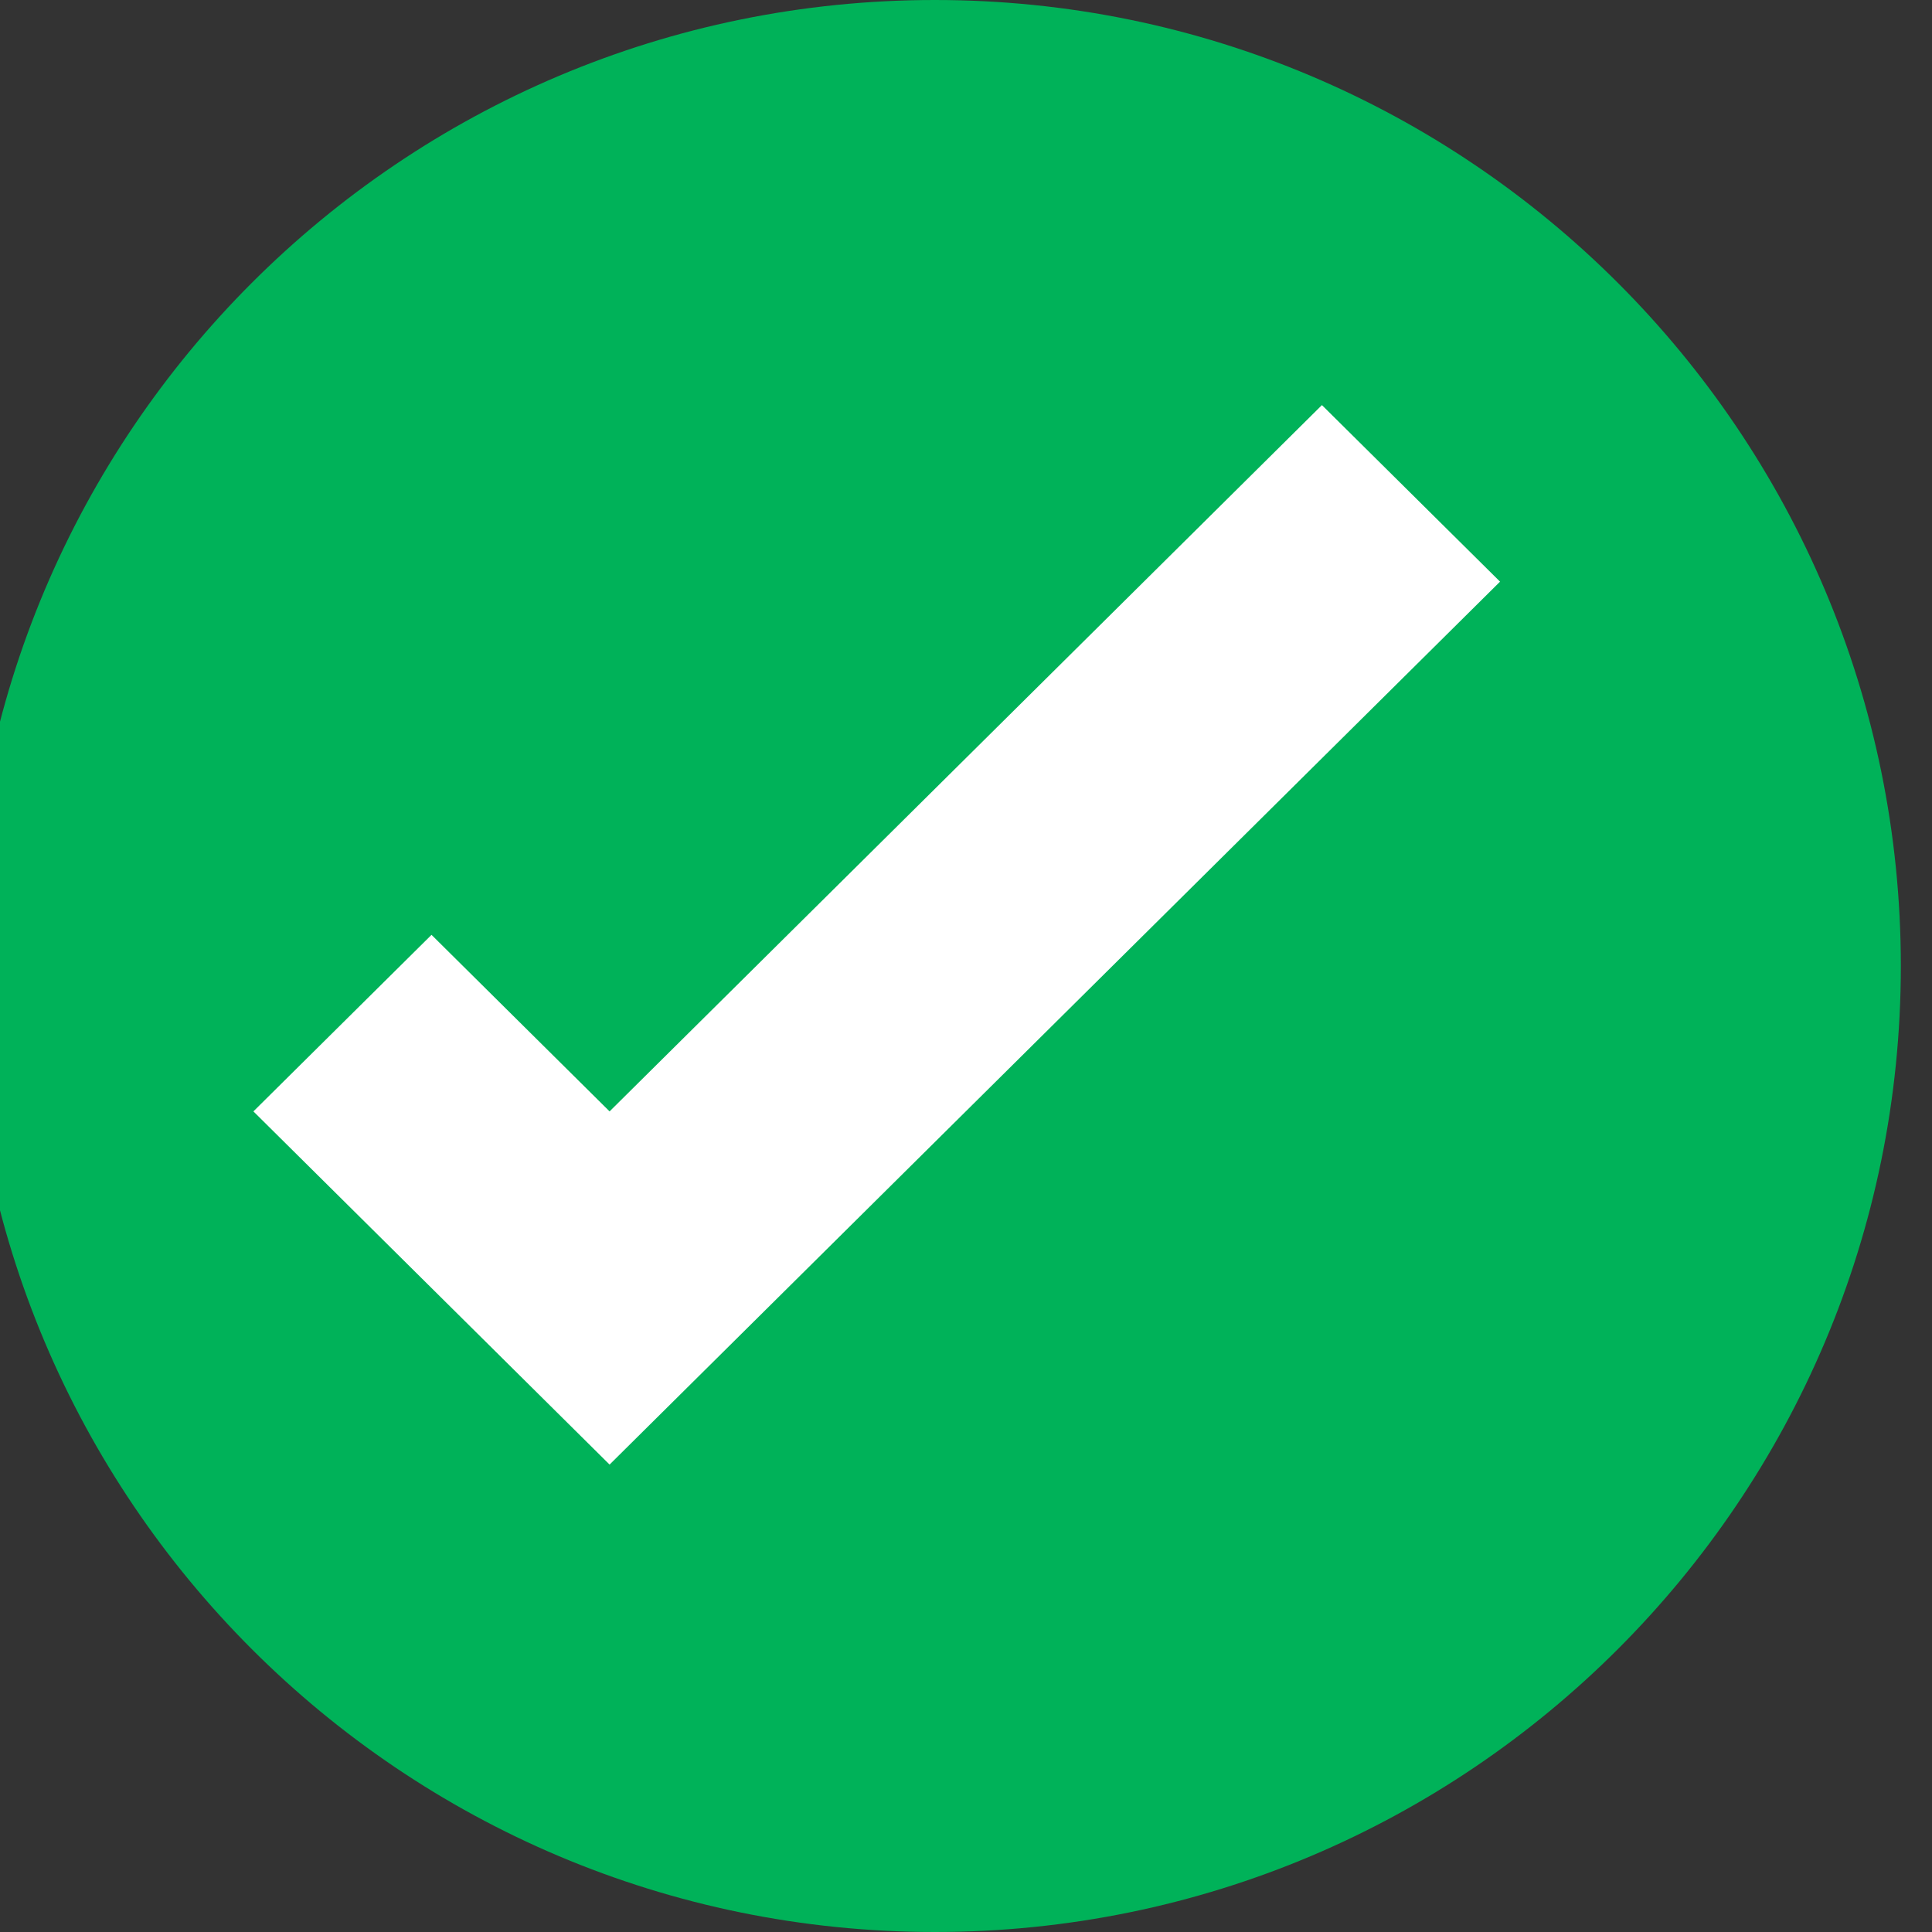 <?xml version="1.0" standalone="no"?>
<!-- Generator: Adobe Fireworks 10, Export SVG Extension by Aaron Beall (http://fireworks.abeall.com) . Version: 0.6.1  -->
<!DOCTYPE svg PUBLIC "-//W3C//DTD SVG 1.1//EN" "http://www.w3.org/Graphics/SVG/1.1/DTD/svg11.dtd">
<svg id="Untitled-Page%201" viewBox="0 0 31 31" style="background-color:#ffffff00" version="1.1"
	xmlns="http://www.w3.org/2000/svg" xmlns:xlink="http://www.w3.org/1999/xlink" xml:space="preserve"
	x="0px" y="0px" width="31px" height="31px"
>
	<rect x="0" y="0" width="31" height="31" fill="#333333" stroke="none"/>
	<g id="Layer%201">
		<path id="Ellipse" d="M -0.5 15.5 C -0.5 6.939 6.439 0 15 0 C 23.561 0 30.5 6.939 30.5 15.5 C 30.5 24.061 23.561 31 15 31 C 6.439 31 -0.5 24.061 -0.5 15.5 Z" fill="#00b259"/>
		<path id="ui-icon-check" d="M 21.211 6.5 L 9.781 17.833 L 6.924 15 L 4.066 17.833 L 9.781 23.5 L 24.069 9.333 L 21.211 6.5 Z" fill="#ffffff"/>
	</g>
</svg>